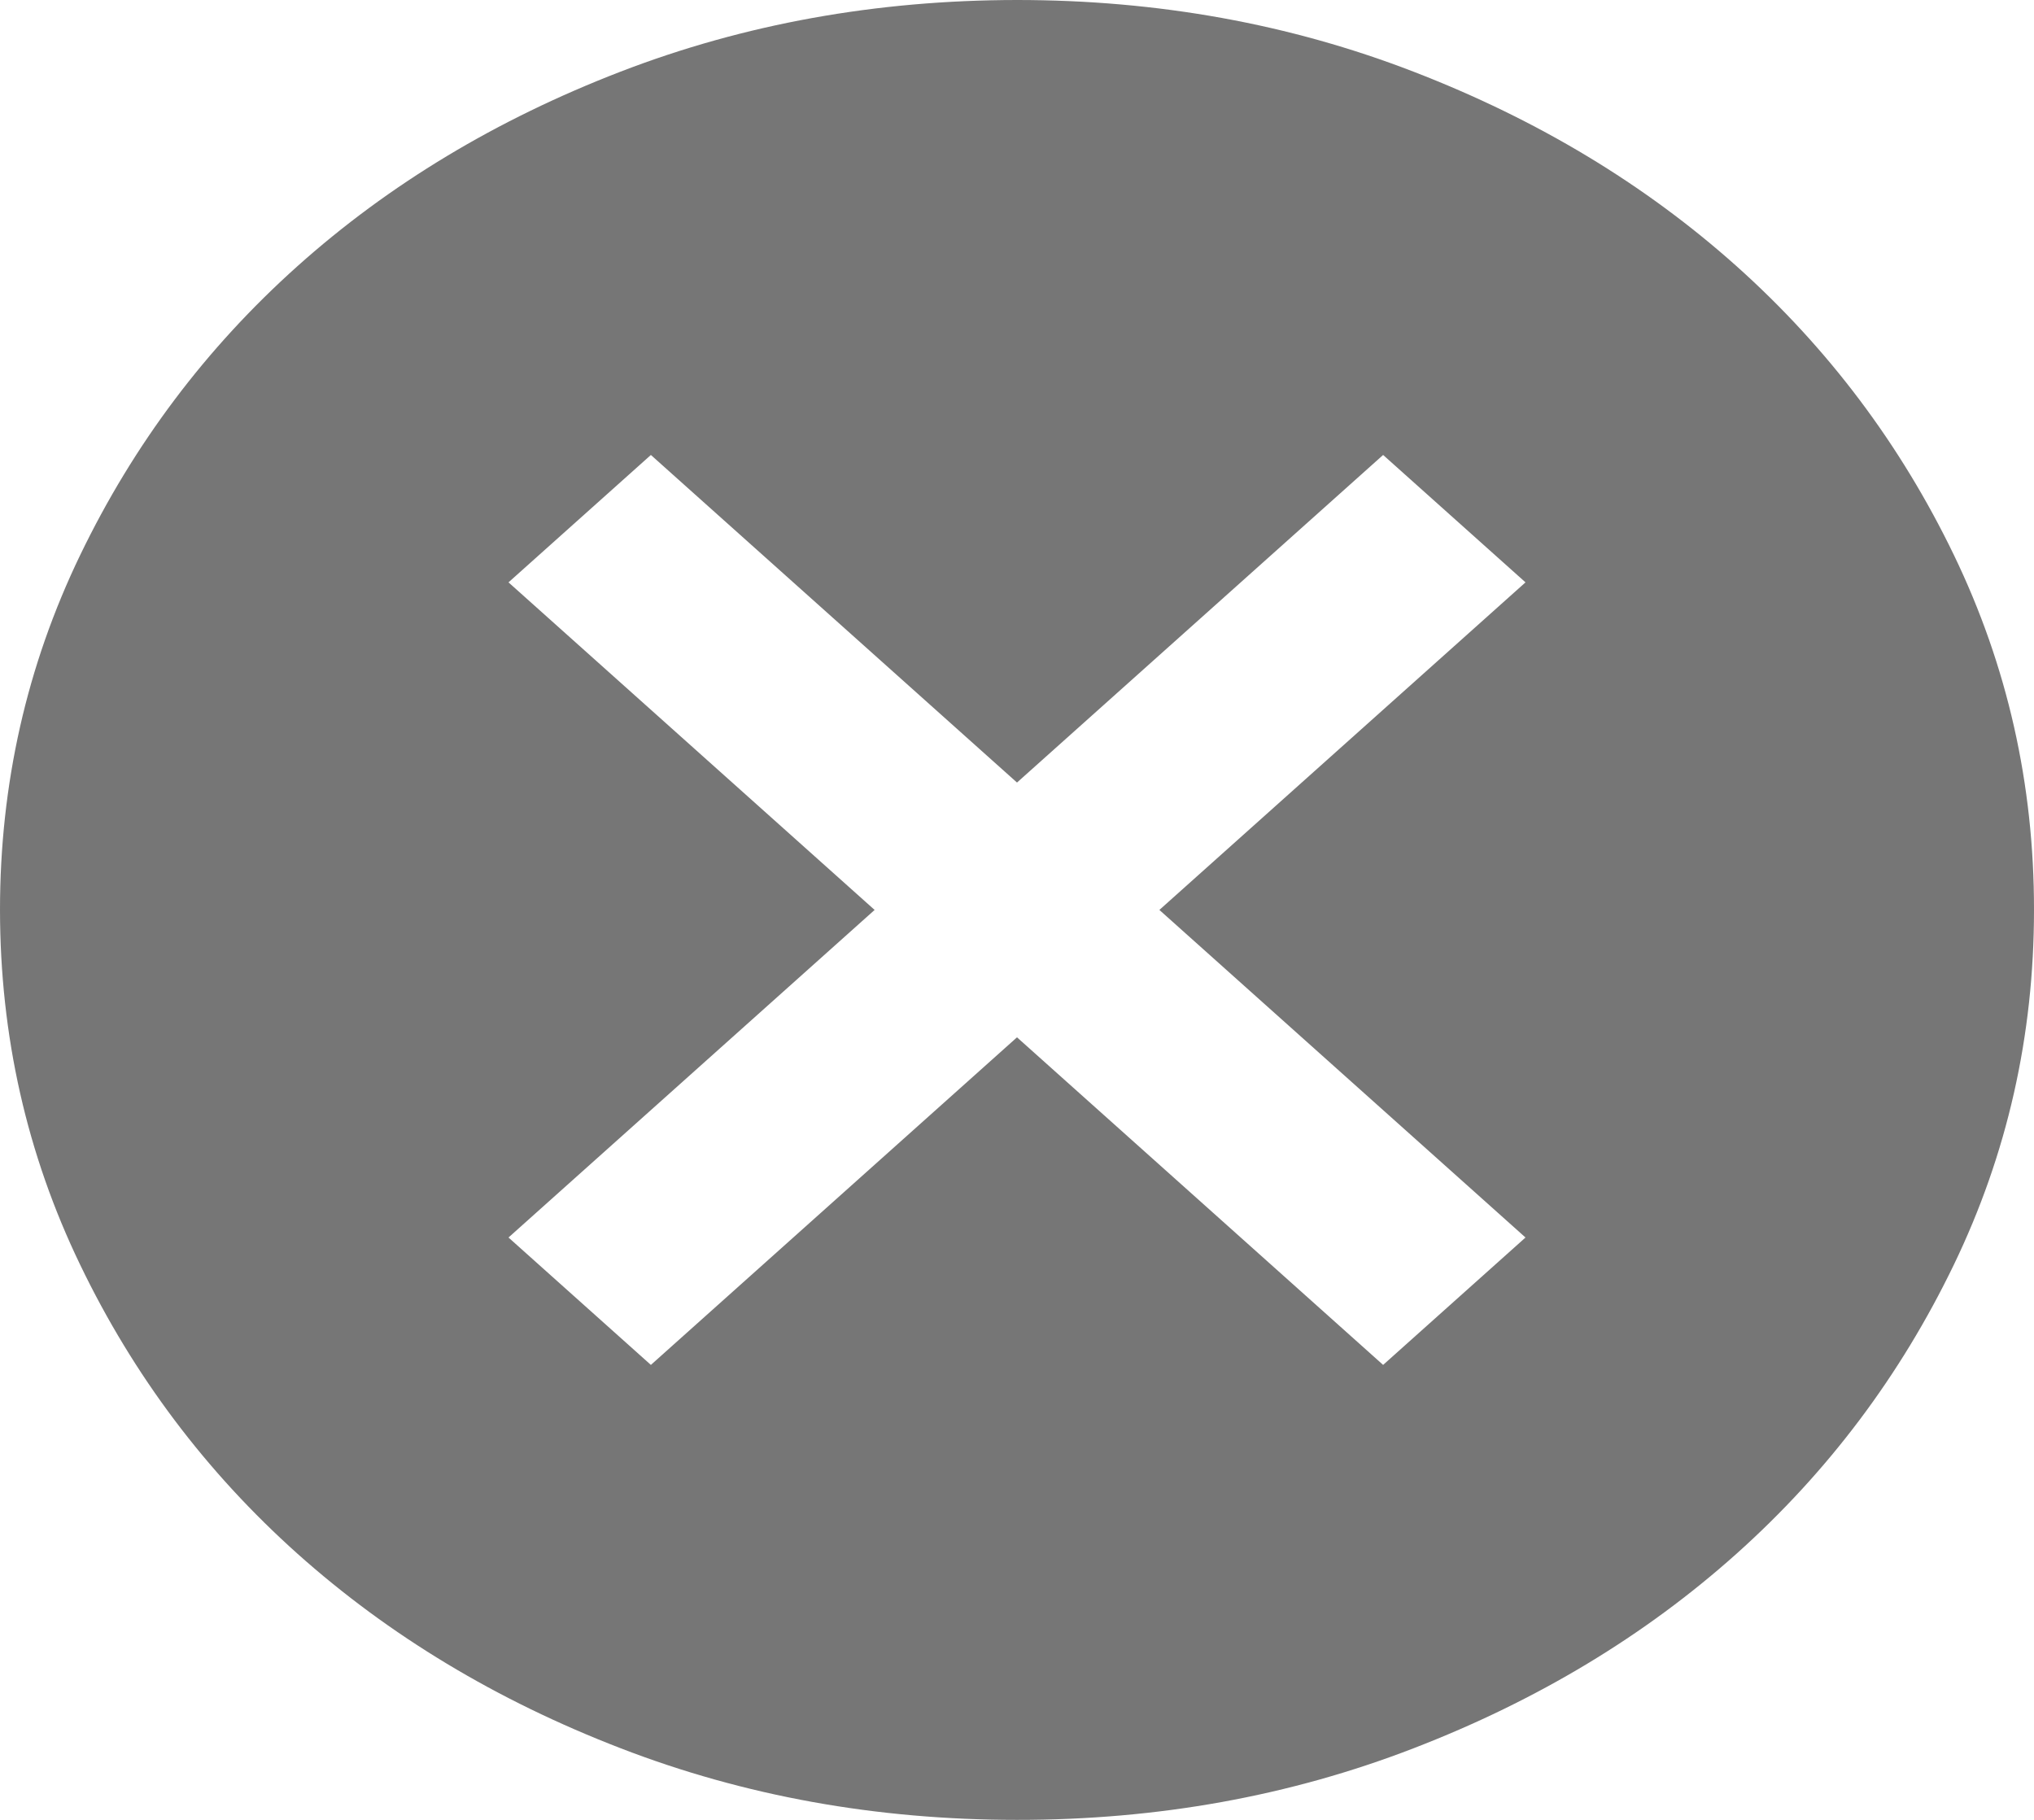﻿<?xml version="1.0" encoding="utf-8"?>
<svg version="1.1" xmlns:xlink="http://www.w3.org/1999/xlink" width="19px" height="17px" xmlns="http://www.w3.org/2000/svg">
  <g transform="matrix(1 0 0 1 -1267 -42 )">
    <path d="M 4.75 11.56  L 6.08 12.75  L 9.5 9.69  L 12.92 12.75  L 14.25 11.56  L 10.83 8.5  L 14.25 5.44  L 12.92 4.25  L 9.5 7.31  L 6.08 4.25  L 4.75 5.44  L 8.17 8.5  L 4.75 11.56  Z M 13.205 16.331  C 12.049 16.778  10.814 17.001  9.5 17  C 8.186 17  6.951 16.777  5.795 16.33  C 4.639 15.884  3.634 15.278  2.779 14.514  C 1.924 13.749  1.247 12.849  0.749 11.815  C 0.25 10.781  0.001 9.676  0 8.5  C 0 7.324  0.25 6.219  0.749 5.185  C 1.248 4.151  1.924 3.251  2.779 2.486  C 3.634 1.721  4.639 1.116  5.795 0.67  C 6.951 0.224  8.186 0.001  9.5 0  C 10.814 0  12.049 0.223  13.205 0.67  C 14.361 1.116  15.366 1.722  16.221 2.486  C 17.076 3.251  17.753 4.151  18.252 5.185  C 18.751 6.219  19.001 7.324  19 8.5  C 19 9.676  18.75 10.781  18.251 11.815  C 17.752 12.849  17.076 13.749  16.221 14.514  C 15.366 15.279  14.361 15.885  13.205 16.331  Z " fill-rule="nonzero" fill="#767676" stroke="none" transform="matrix(1 0 0 1 1267 42 )" />
  </g>
</svg>